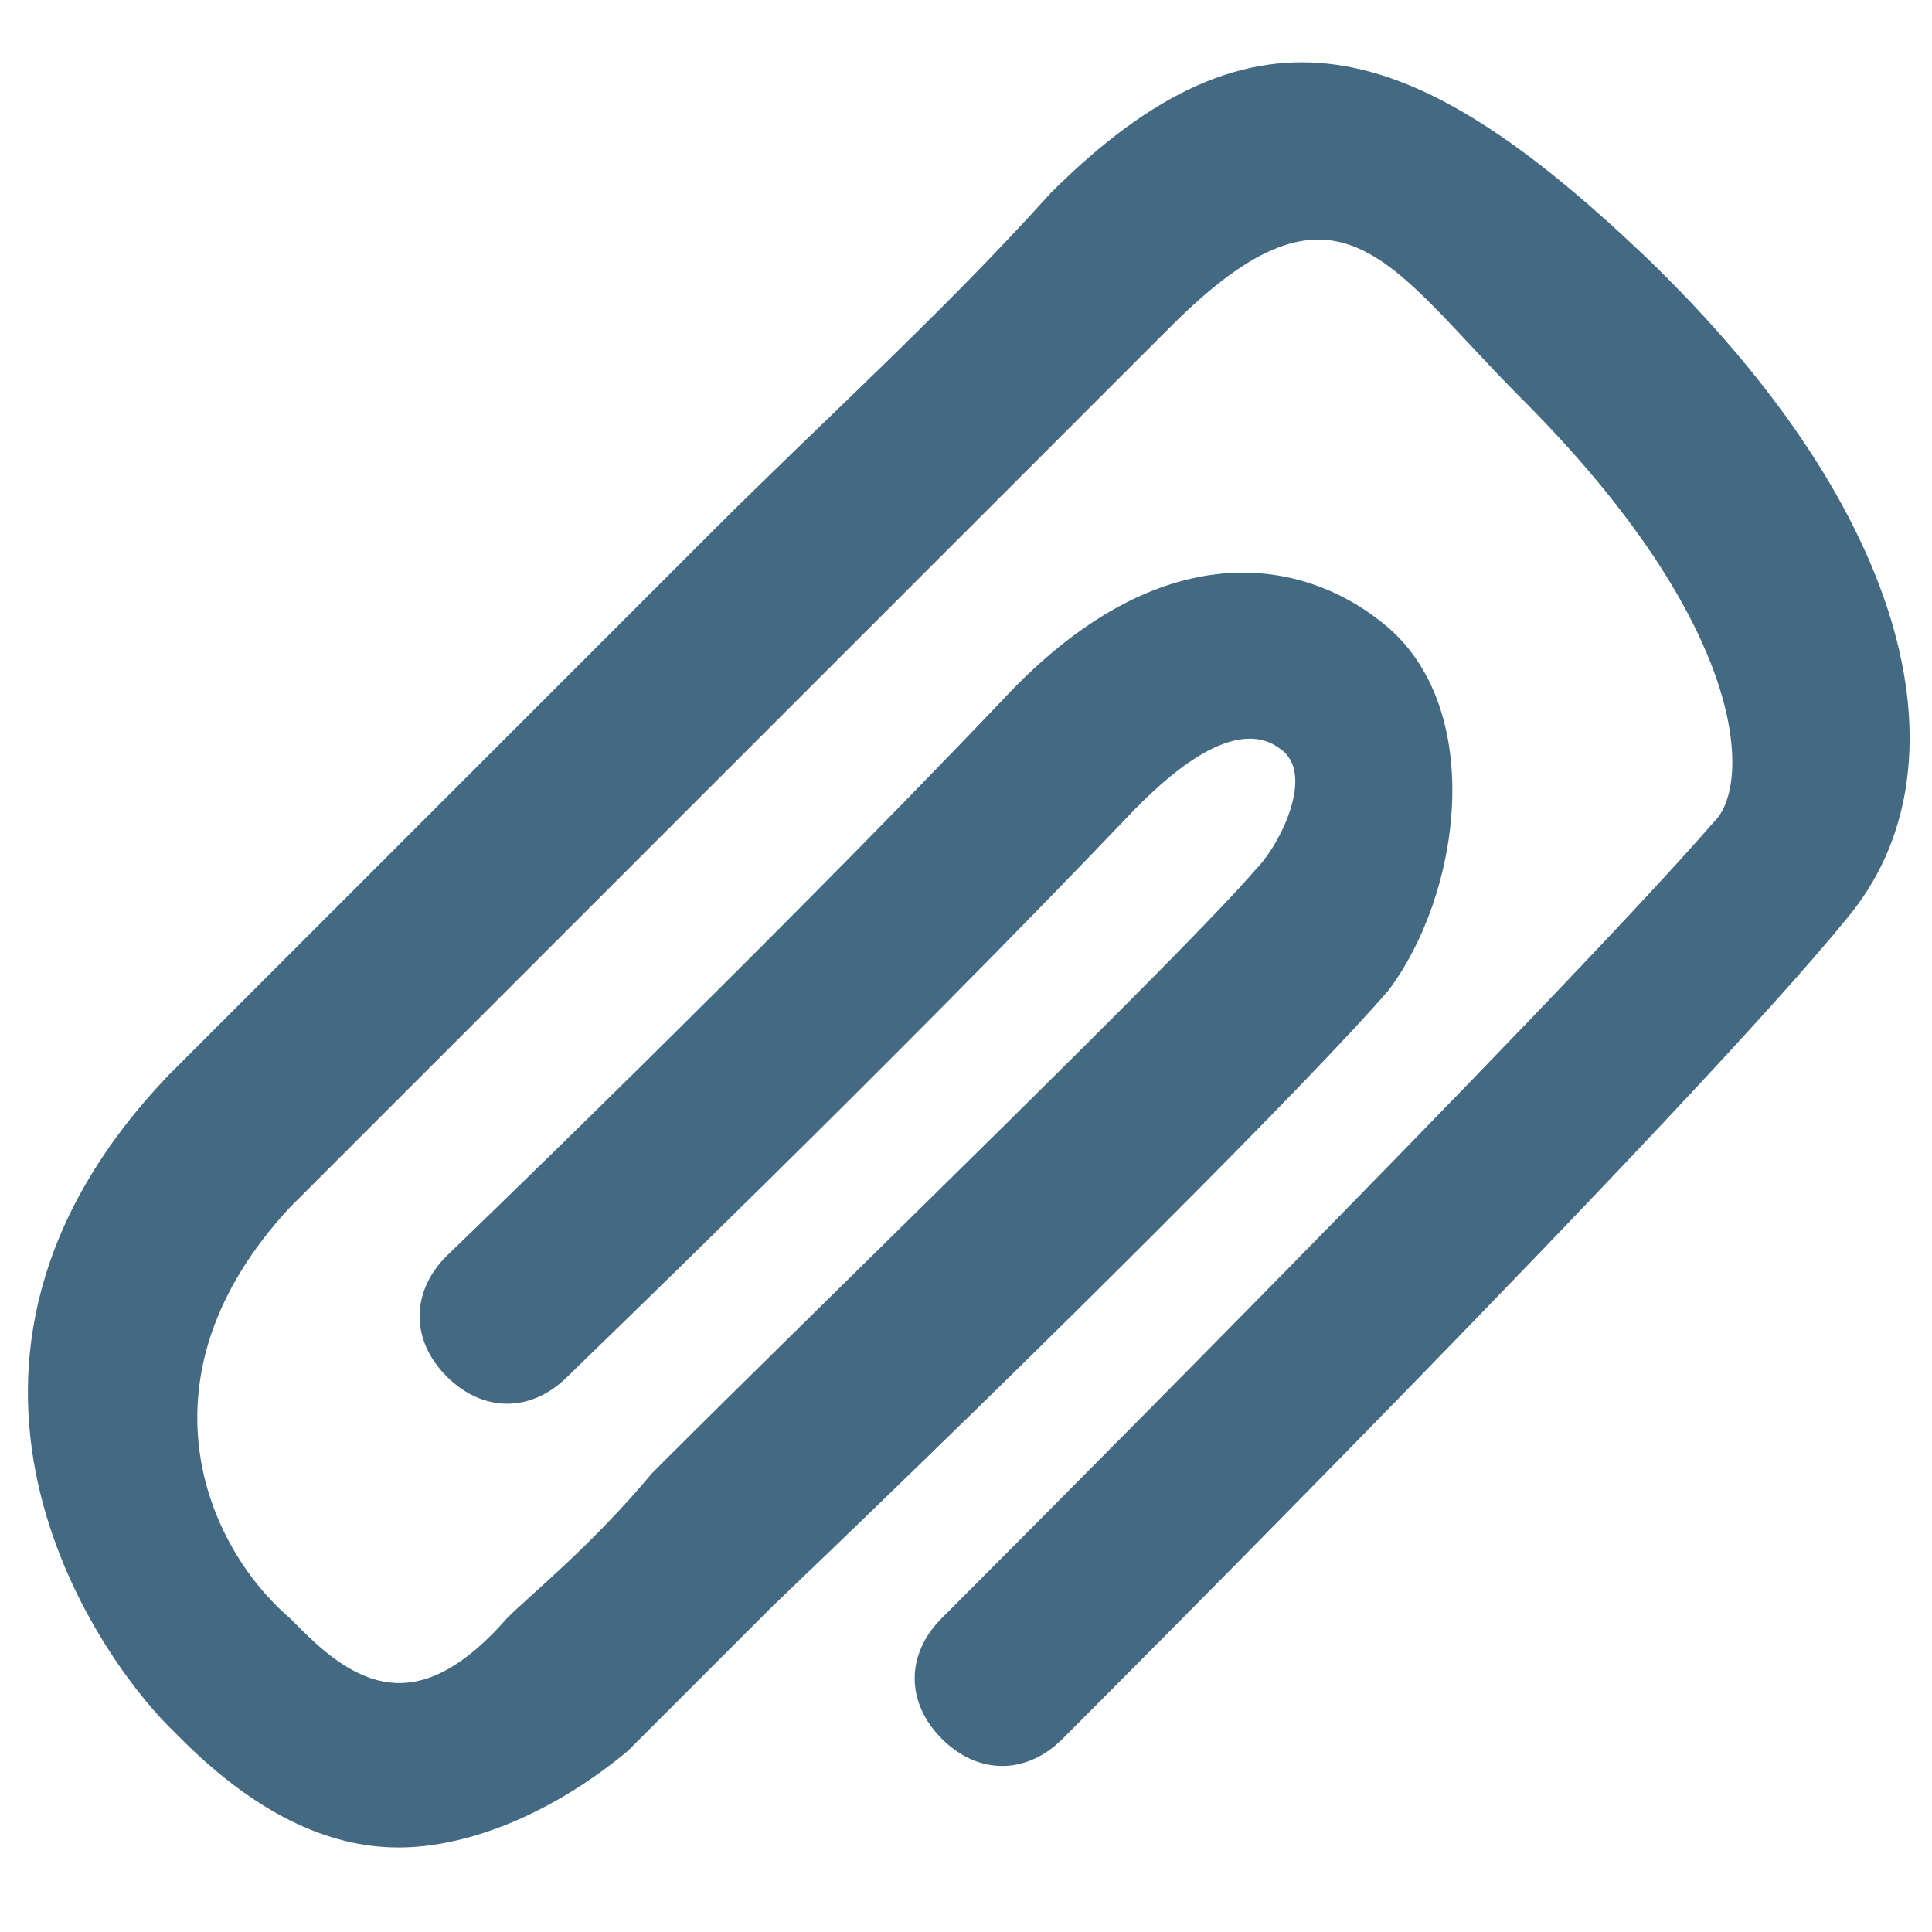 <?xml version="1.0" encoding="utf-8"?>
<!-- Generator: Adobe Illustrator 19.0.0, SVG Export Plug-In . SVG Version: 6.00 Build 0)  -->
<svg version="1.1" id="Capa_1" xmlns="http://www.w3.org/2000/svg" xmlns:xlink="http://www.w3.org/1999/xlink" x="0px" y="0px"
	 viewBox="0 0 16 16" style="enable-background:new 0 0 16 16;" xml:space="preserve">
<style type="text/css">
	.st0{fill:#446A83;}
</style>
<g id="XMLID_678_">
	<path id="XMLID_679_" class="st0" d="M3.3,15.3c-0.6,0-1.2-0.3-1.8-0.9l-0.1-0.1c-0.6-0.6-2.3-3,0-5.4c1.2-1.2,2.8-2.8,4.5-4.5
		c0.9-0.9,1.9-1.8,2.8-2.8c1.7-1.7,3-1.3,4.9,0.5c2.3,2.2,2.7,4.3,1.7,5.5C14,9.2,9,14.2,8.8,14.4c-0.3,0.3-0.7,0.3-1,0
		c-0.3-0.3-0.3-0.7,0-1c0.1-0.1,5.1-5.1,6.4-6.6c0.3-0.3,0.3-1.6-1.6-3.5c-1.1-1.1-1.5-2-2.9-0.6C8.7,3.7,7.8,4.6,6.9,5.5
		C5.2,7.2,3.6,8.8,2.4,10c-1.3,1.4-0.7,2.8,0,3.4l0.1,0.1c0.5,0.5,1,0.7,1.7-0.1c0.2-0.2,0.7-0.6,1.2-1.2c1.5-1.5,4.4-4.3,5-5
		c0.2-0.2,0.5-0.8,0.2-1c-0.4-0.3-1,0.3-1.2,0.5c-2,2.1-4.6,4.6-4.7,4.7c-0.3,0.3-0.7,0.3-1,0c-0.3-0.3-0.3-0.7,0-1
		c0,0,2.6-2.5,4.6-4.6c1.3-1.4,2.5-1.2,3.2-0.6c0.8,0.7,0.6,2.2,0,3c-0.6,0.7-2.8,2.9-5.1,5.1c-0.5,0.5-1,1-1.2,1.2
		C4.6,15,3.9,15.3,3.3,15.3L3.3,15.3z"/>
</g>
</svg>
